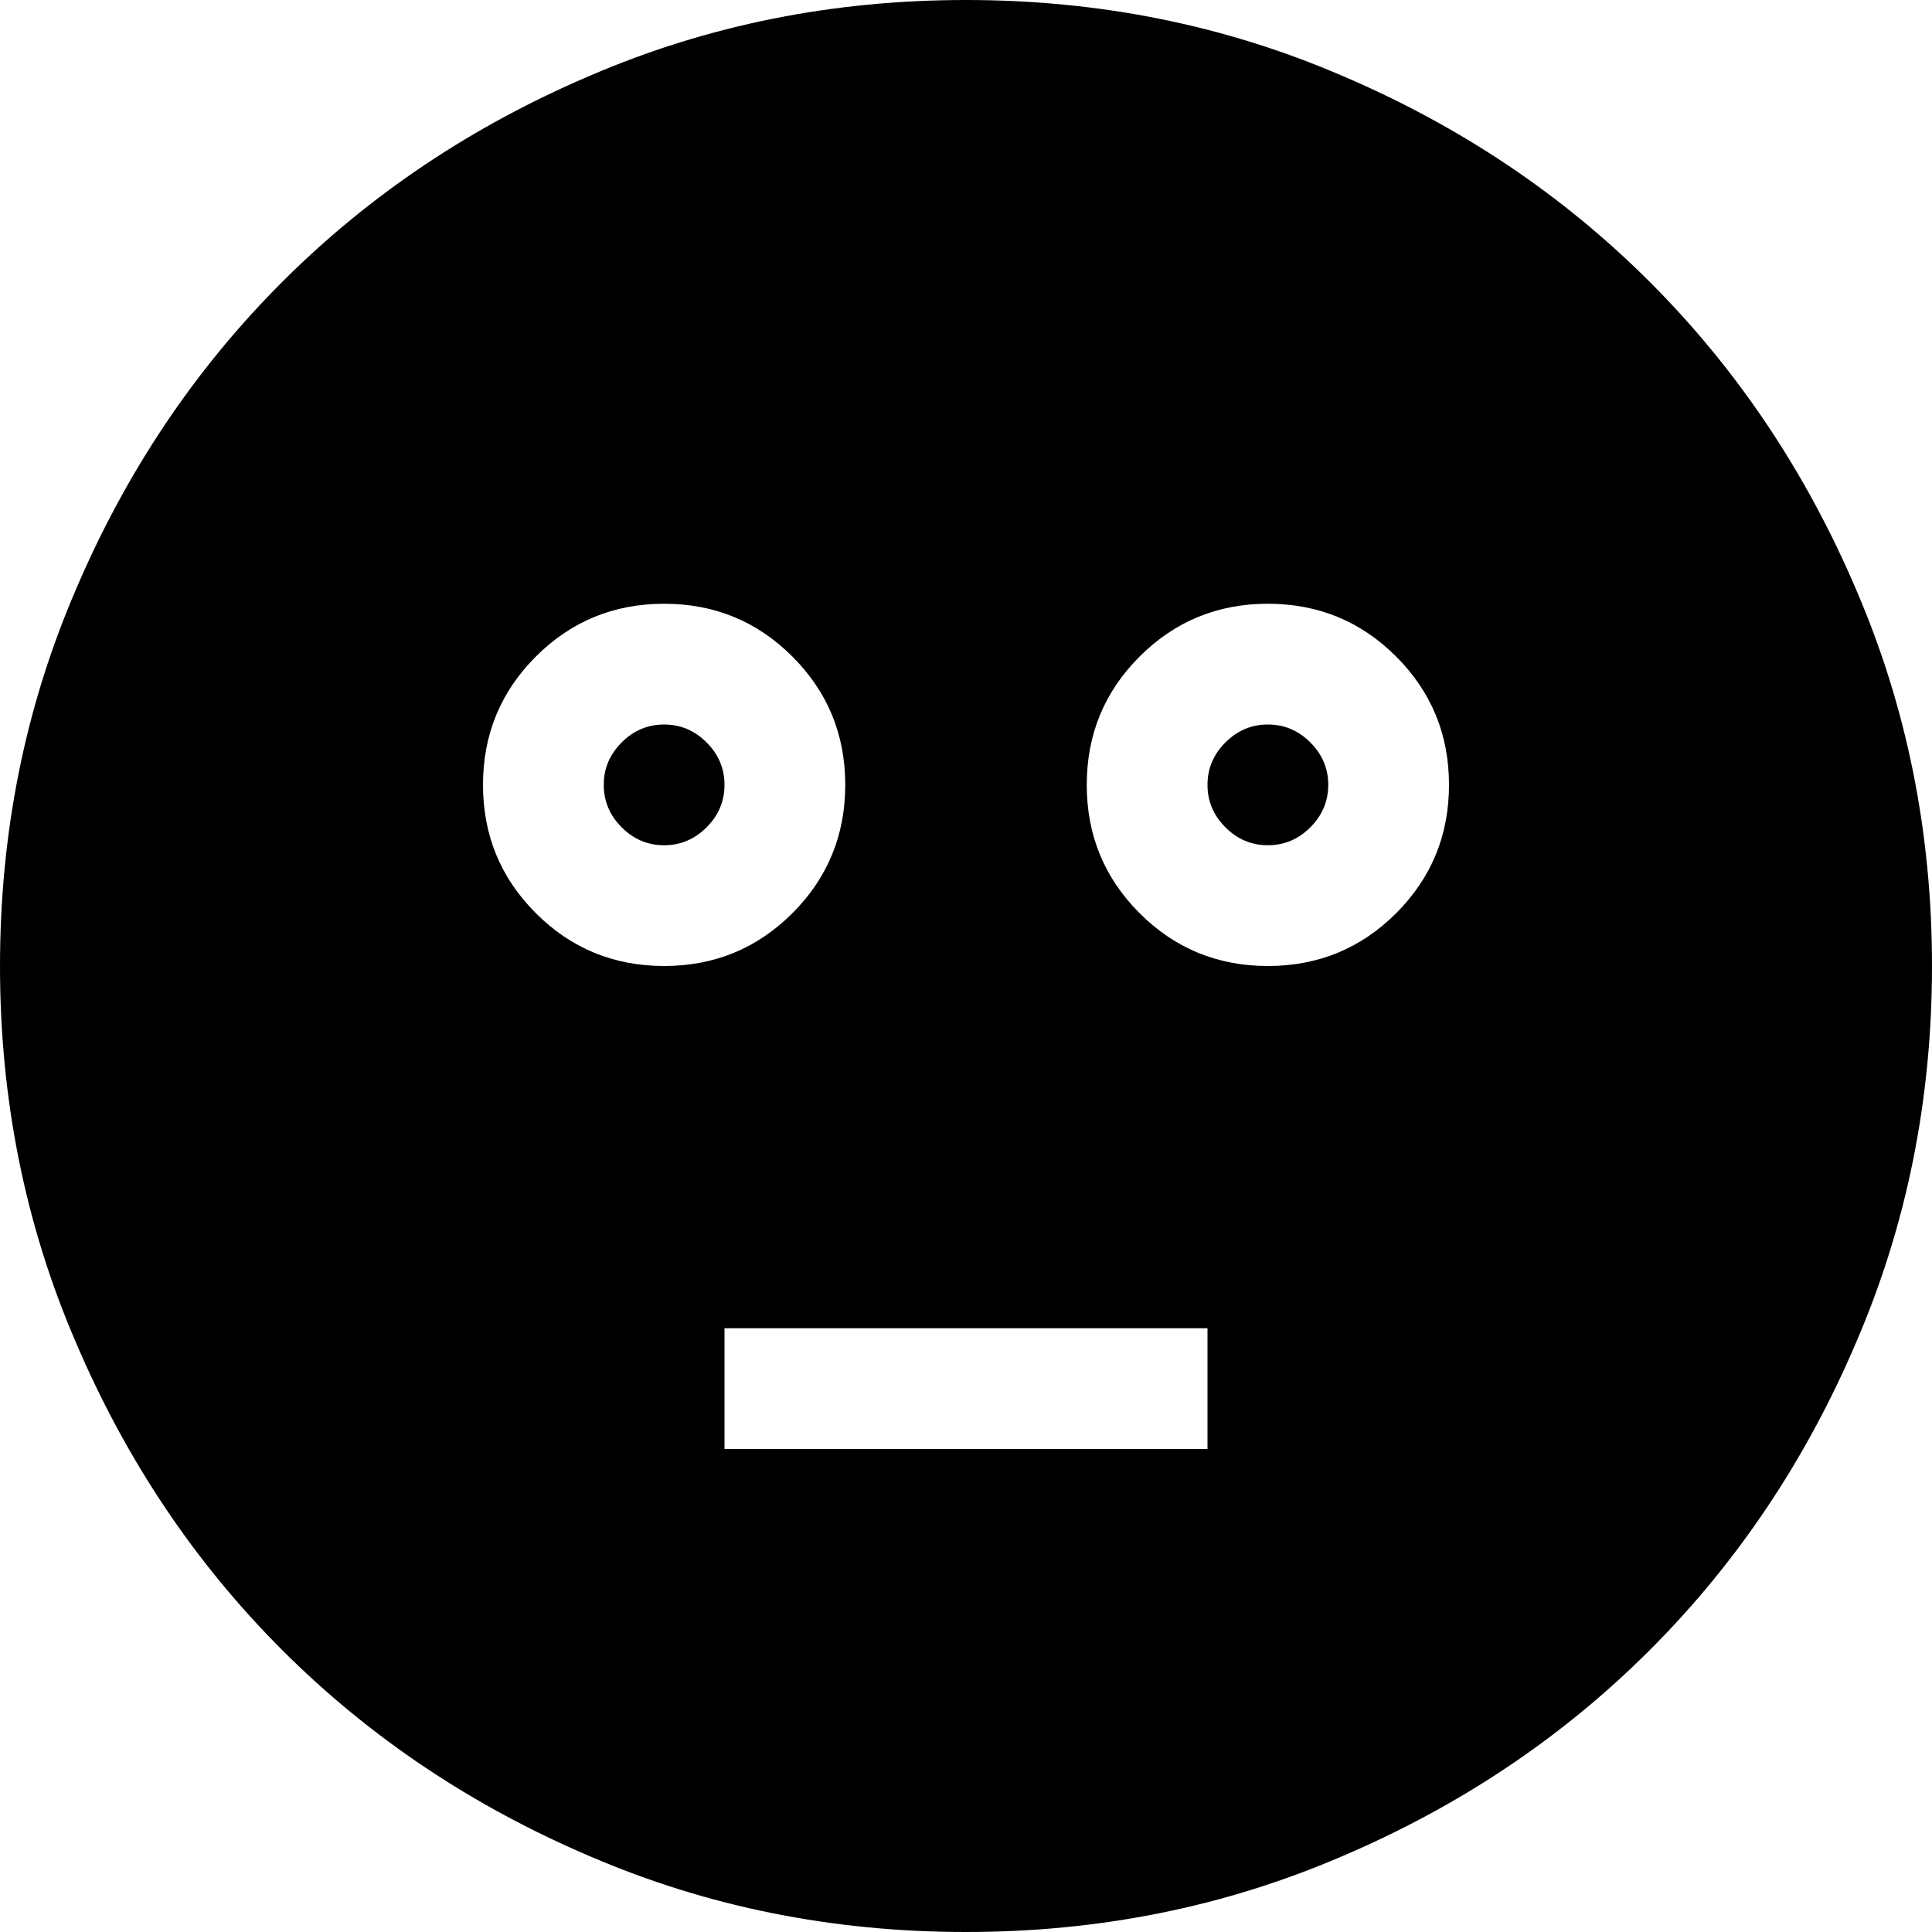 <svg xmlns="http://www.w3.org/2000/svg" viewBox="0 0 1024 1024"><path d="M384 416q0 13-9.5 22.5T352 448q-13 0-22.5-9.5T320 416q0-13 9.5-22.5T352 384q13 0 22.5 9.5T384 416m320 0q0 13-9.5 22.5T672 448q-13 0-22.5-9.5T640 416q0-13 9.5-22.5T672 384q13 0 22.5 9.5T704 416M512 0Q406 0 313 40q-94 40-163.5 109.5T40 313Q0 406 0 512t40 199q40 94 109.5 163.5T313 984q93 40 199 40t199-40q94-40 163.5-109.5T984 711q40-93 40-199t-40-199q-40-94-109.5-163.5T711 40Q618 0 512 0M256 416q0-40 28-68t68-28q40 0 68 28t28 68q0 40-28 68t-68 28q-40 0-68-28t-28-68m384 352H384v-64h256v64m32-256q-40 0-68-28t-28-68q0-40 28-68t68-28q40 0 68 28t28 68q0 40-28 68t-68 28z"/></svg>
